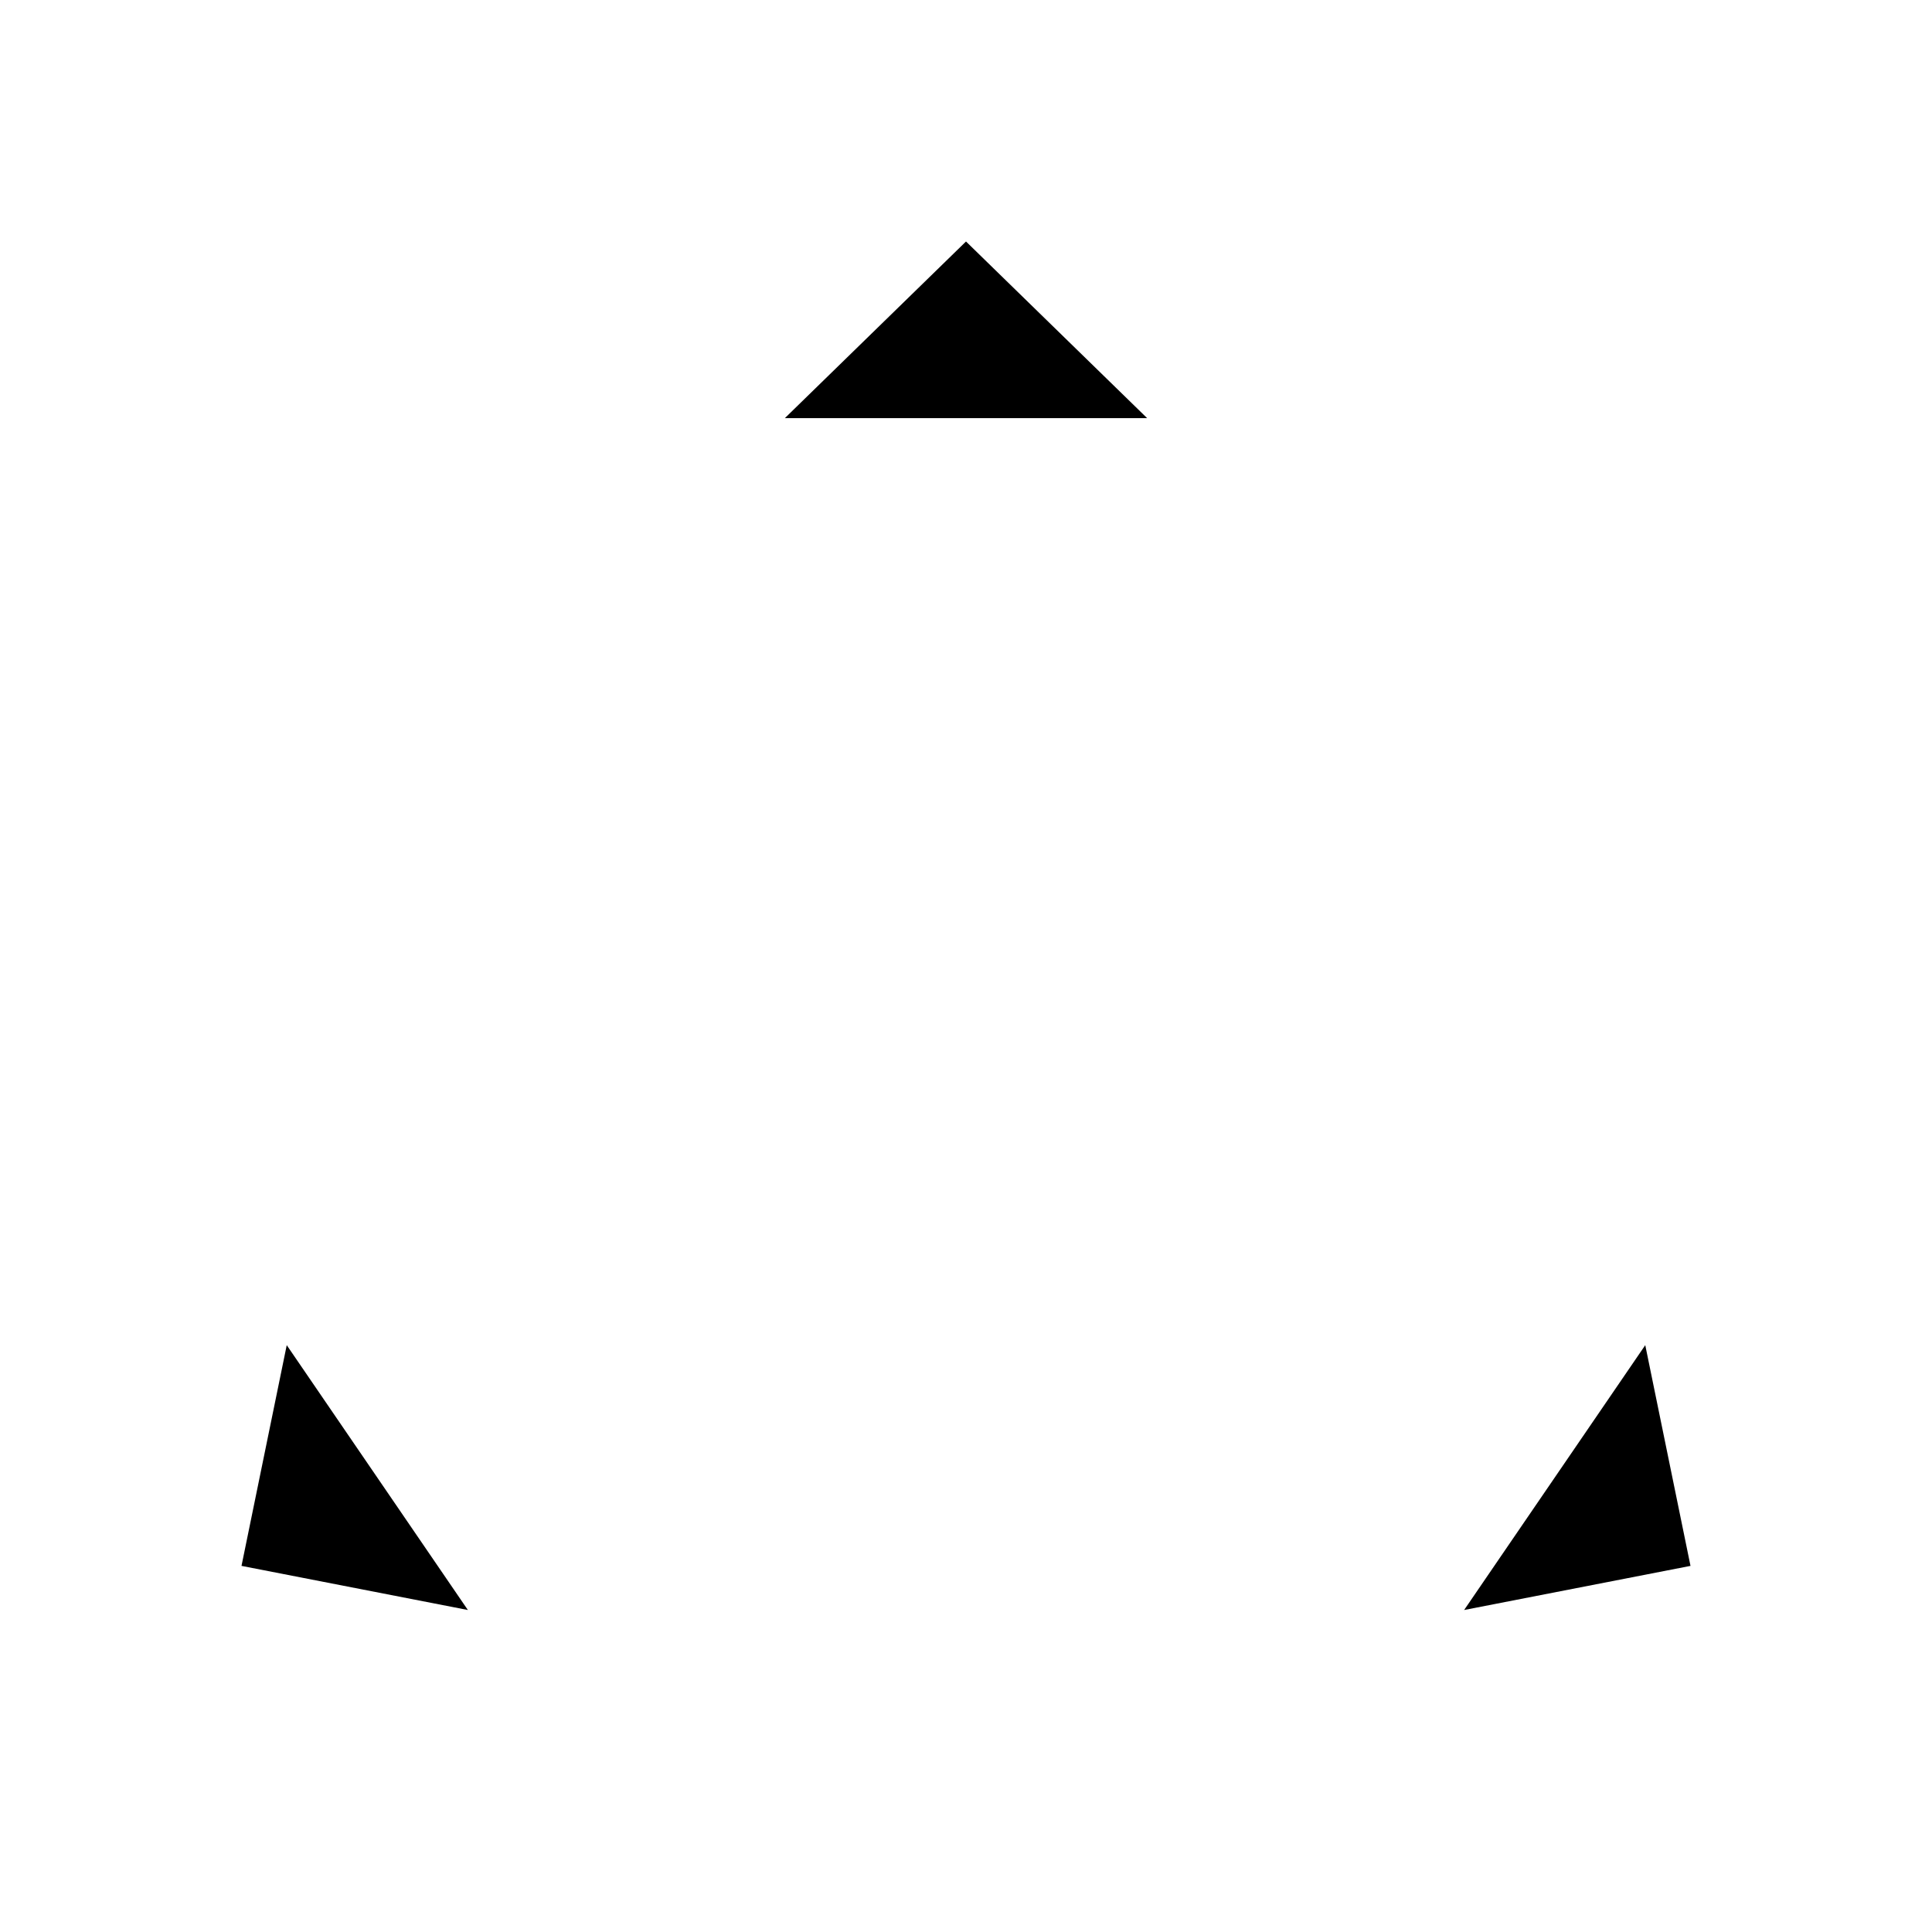 <svg class="pr-icon-iconoir" xmlns="http://www.w3.org/2000/svg" width="24" height="24" viewBox="0 0 24 24">
    <path d="M21 19.452L12 12.843M12 12.843L12 3M12 12.843L3 19.452"/>
    <path d="M20.438 16.71L21 19.452L18.188 20"/>
    <path d="M9.75 5.194L12 3L14.25 5.194"/>
    <path d="M5.812 20L3 19.452L3.562 16.71"/>
</svg>
